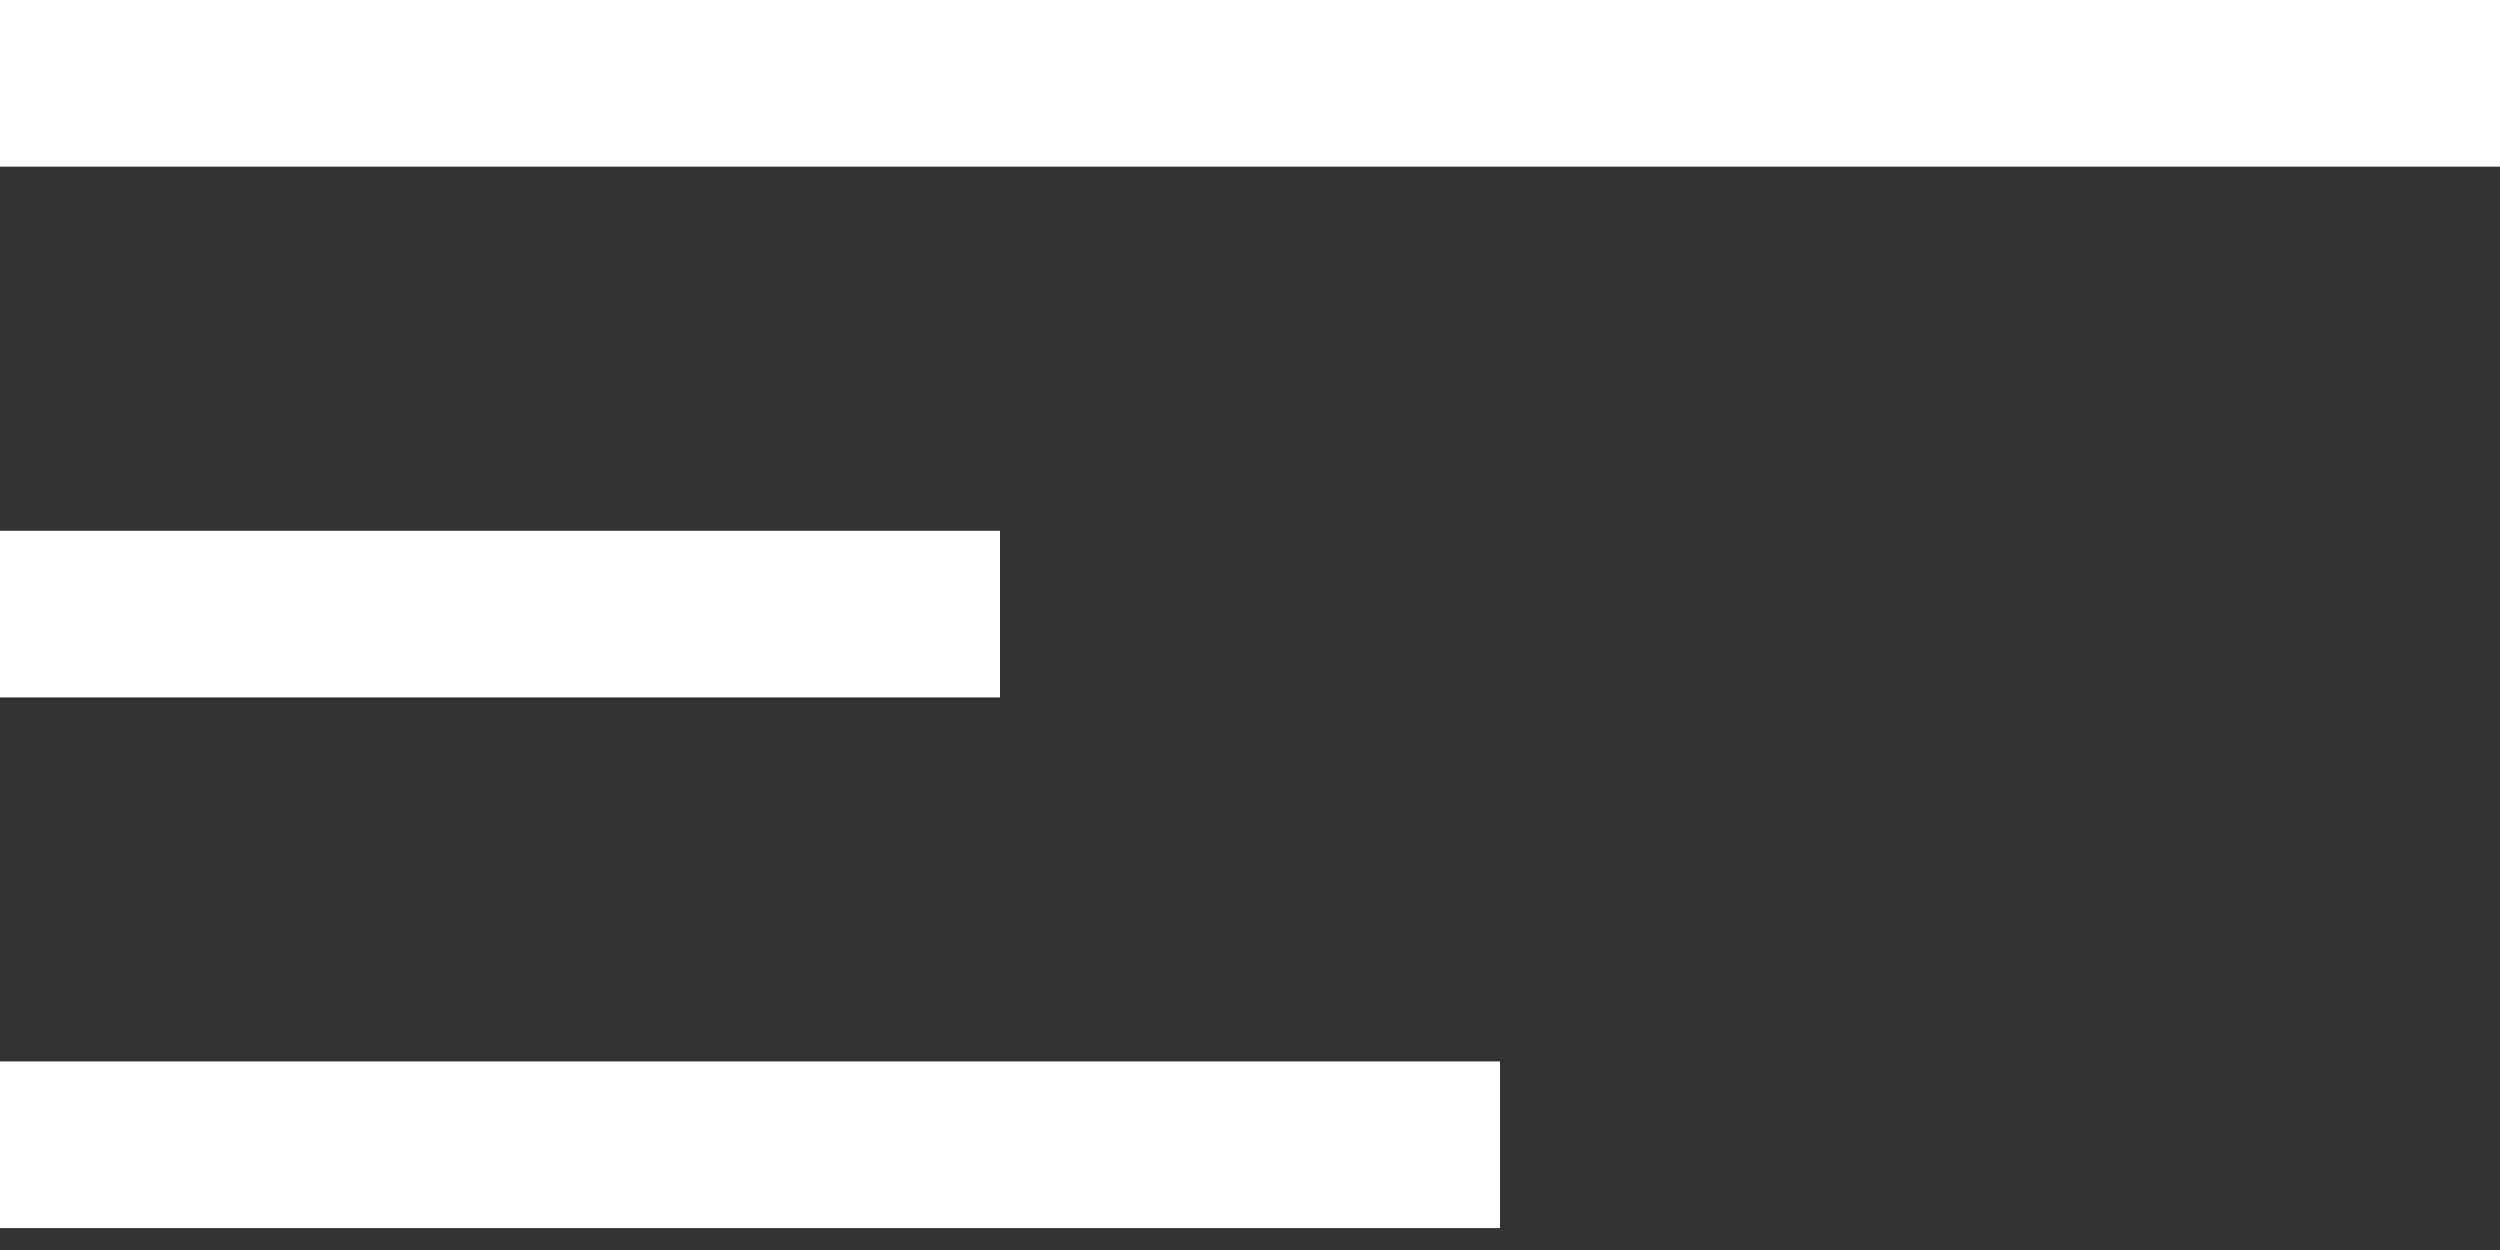 <svg width="30" height="15" viewBox="0 0 30 15" fill="none" xmlns="http://www.w3.org/2000/svg">
<rect x="0" y="0" width="30" height="15" fill="#333333" stroke="none"/>
<path d="M0 1H30M0 13.737H18M0 7.369H12" stroke="#fff" stroke-width="2"/>
</svg>
